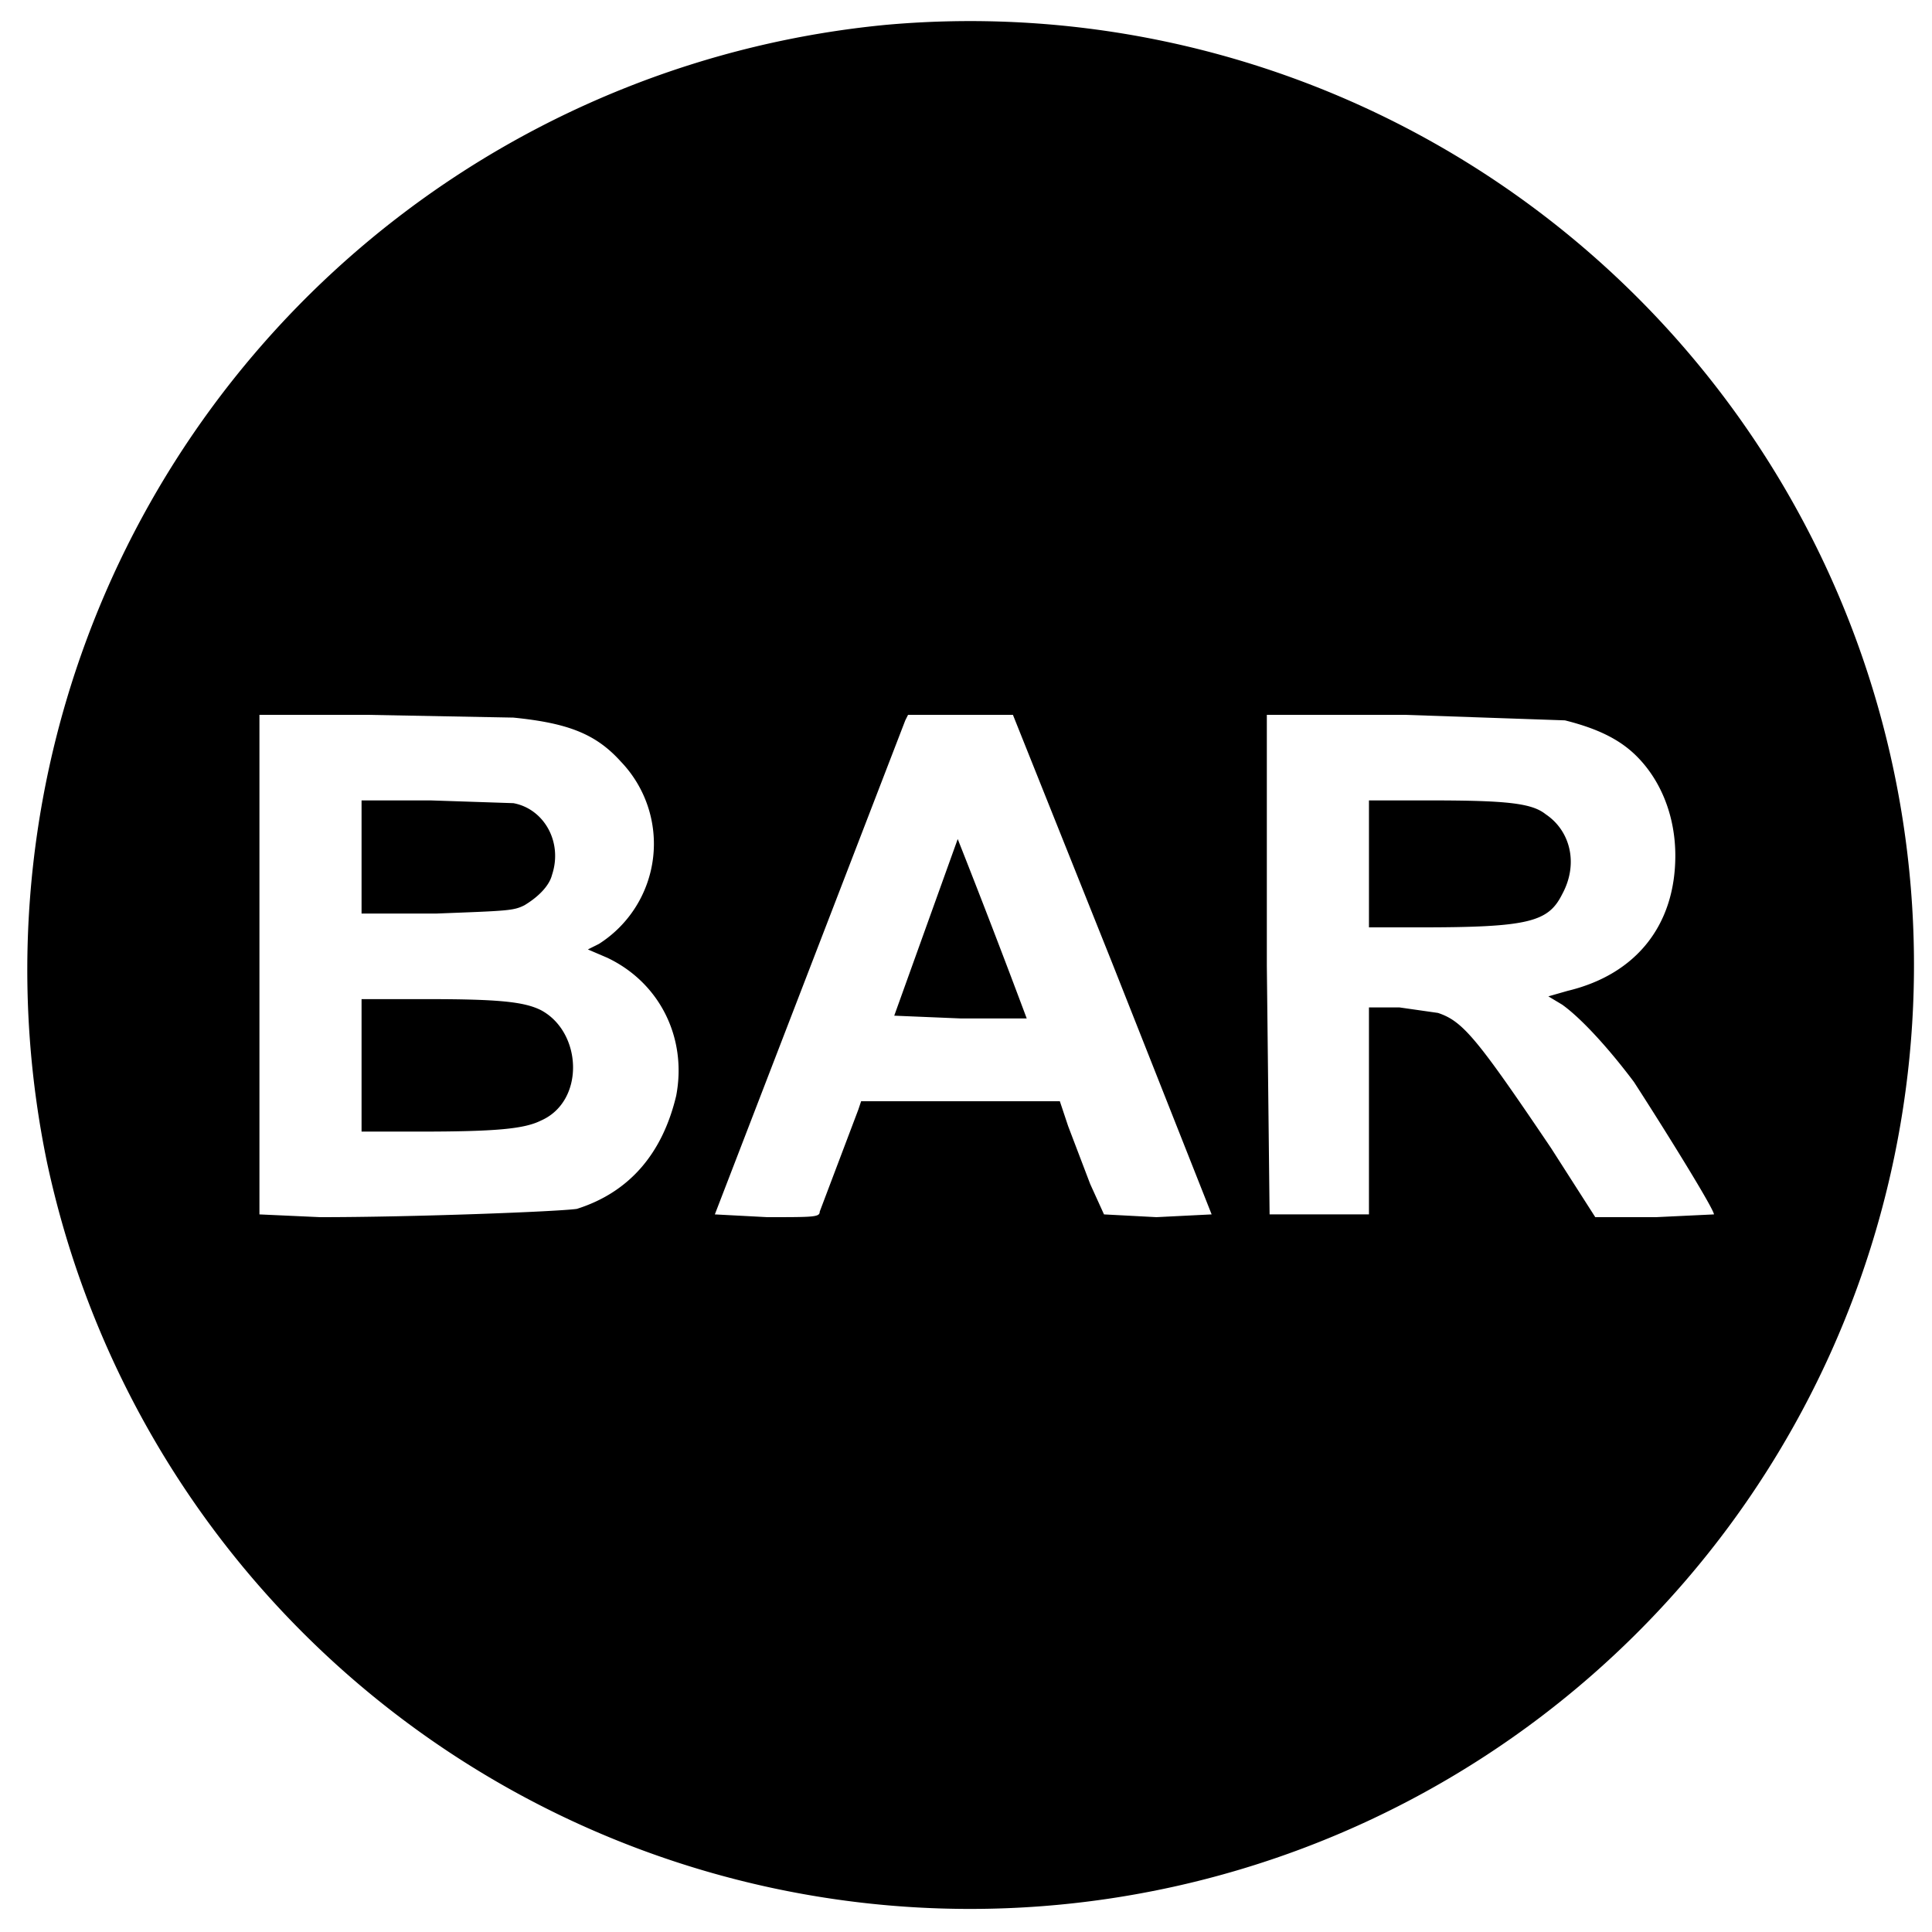 <svg version="1.0" xmlns="http://www.w3.org/2000/svg" width="933.3" height="933.3" viewBox="0 0 700 700">
  <path d="M321 9A344 344 0 0 0 17 421 342 342 0 1 0 321 9zM186 260c20 2 30 6 39 16a43 43 0 0 1-8 66l-4 2 7 3c19 9 29 29 25 50-5 21-17 35-36 41-7 1-59 3-93 3l-22-1V259h39l53 1zm217 89 36 91-20 1-19-1-5-11-8-21-3-9h-72l-1 3-14 37c0 2-2 2-19 2l-19-1 69-179 1-2h38l36 90zm164-88c12 3 20 7 26 13 9 9 14 22 14 36 0 25-14 43-39 49l-7 2 5 3c7 5 17 16 26 28 11 17 29 46 29 48l-21 1h-22l-16-25c-27-40-32-46-41-49l-14-2h-11v75h-36l-1-90v-91h50l58 2z"/>
  <path d="M131 311v20h27c26-1 28-1 32-3 5-3 9-7 10-11 4-12-3-24-14-26l-30-1h-25v21zm0 75v24h21c28 0 38-1 44-4 16-7 15-32 0-40-6-3-15-4-41-4h-24v24zm216-82-23 64 24 1h24a3643 3643 0 0 0-25-65zm149 9v23h19c39 0 46-2 51-12 6-11 3-23-6-29-5-4-14-5-42-5h-22v23z"/>
</svg>